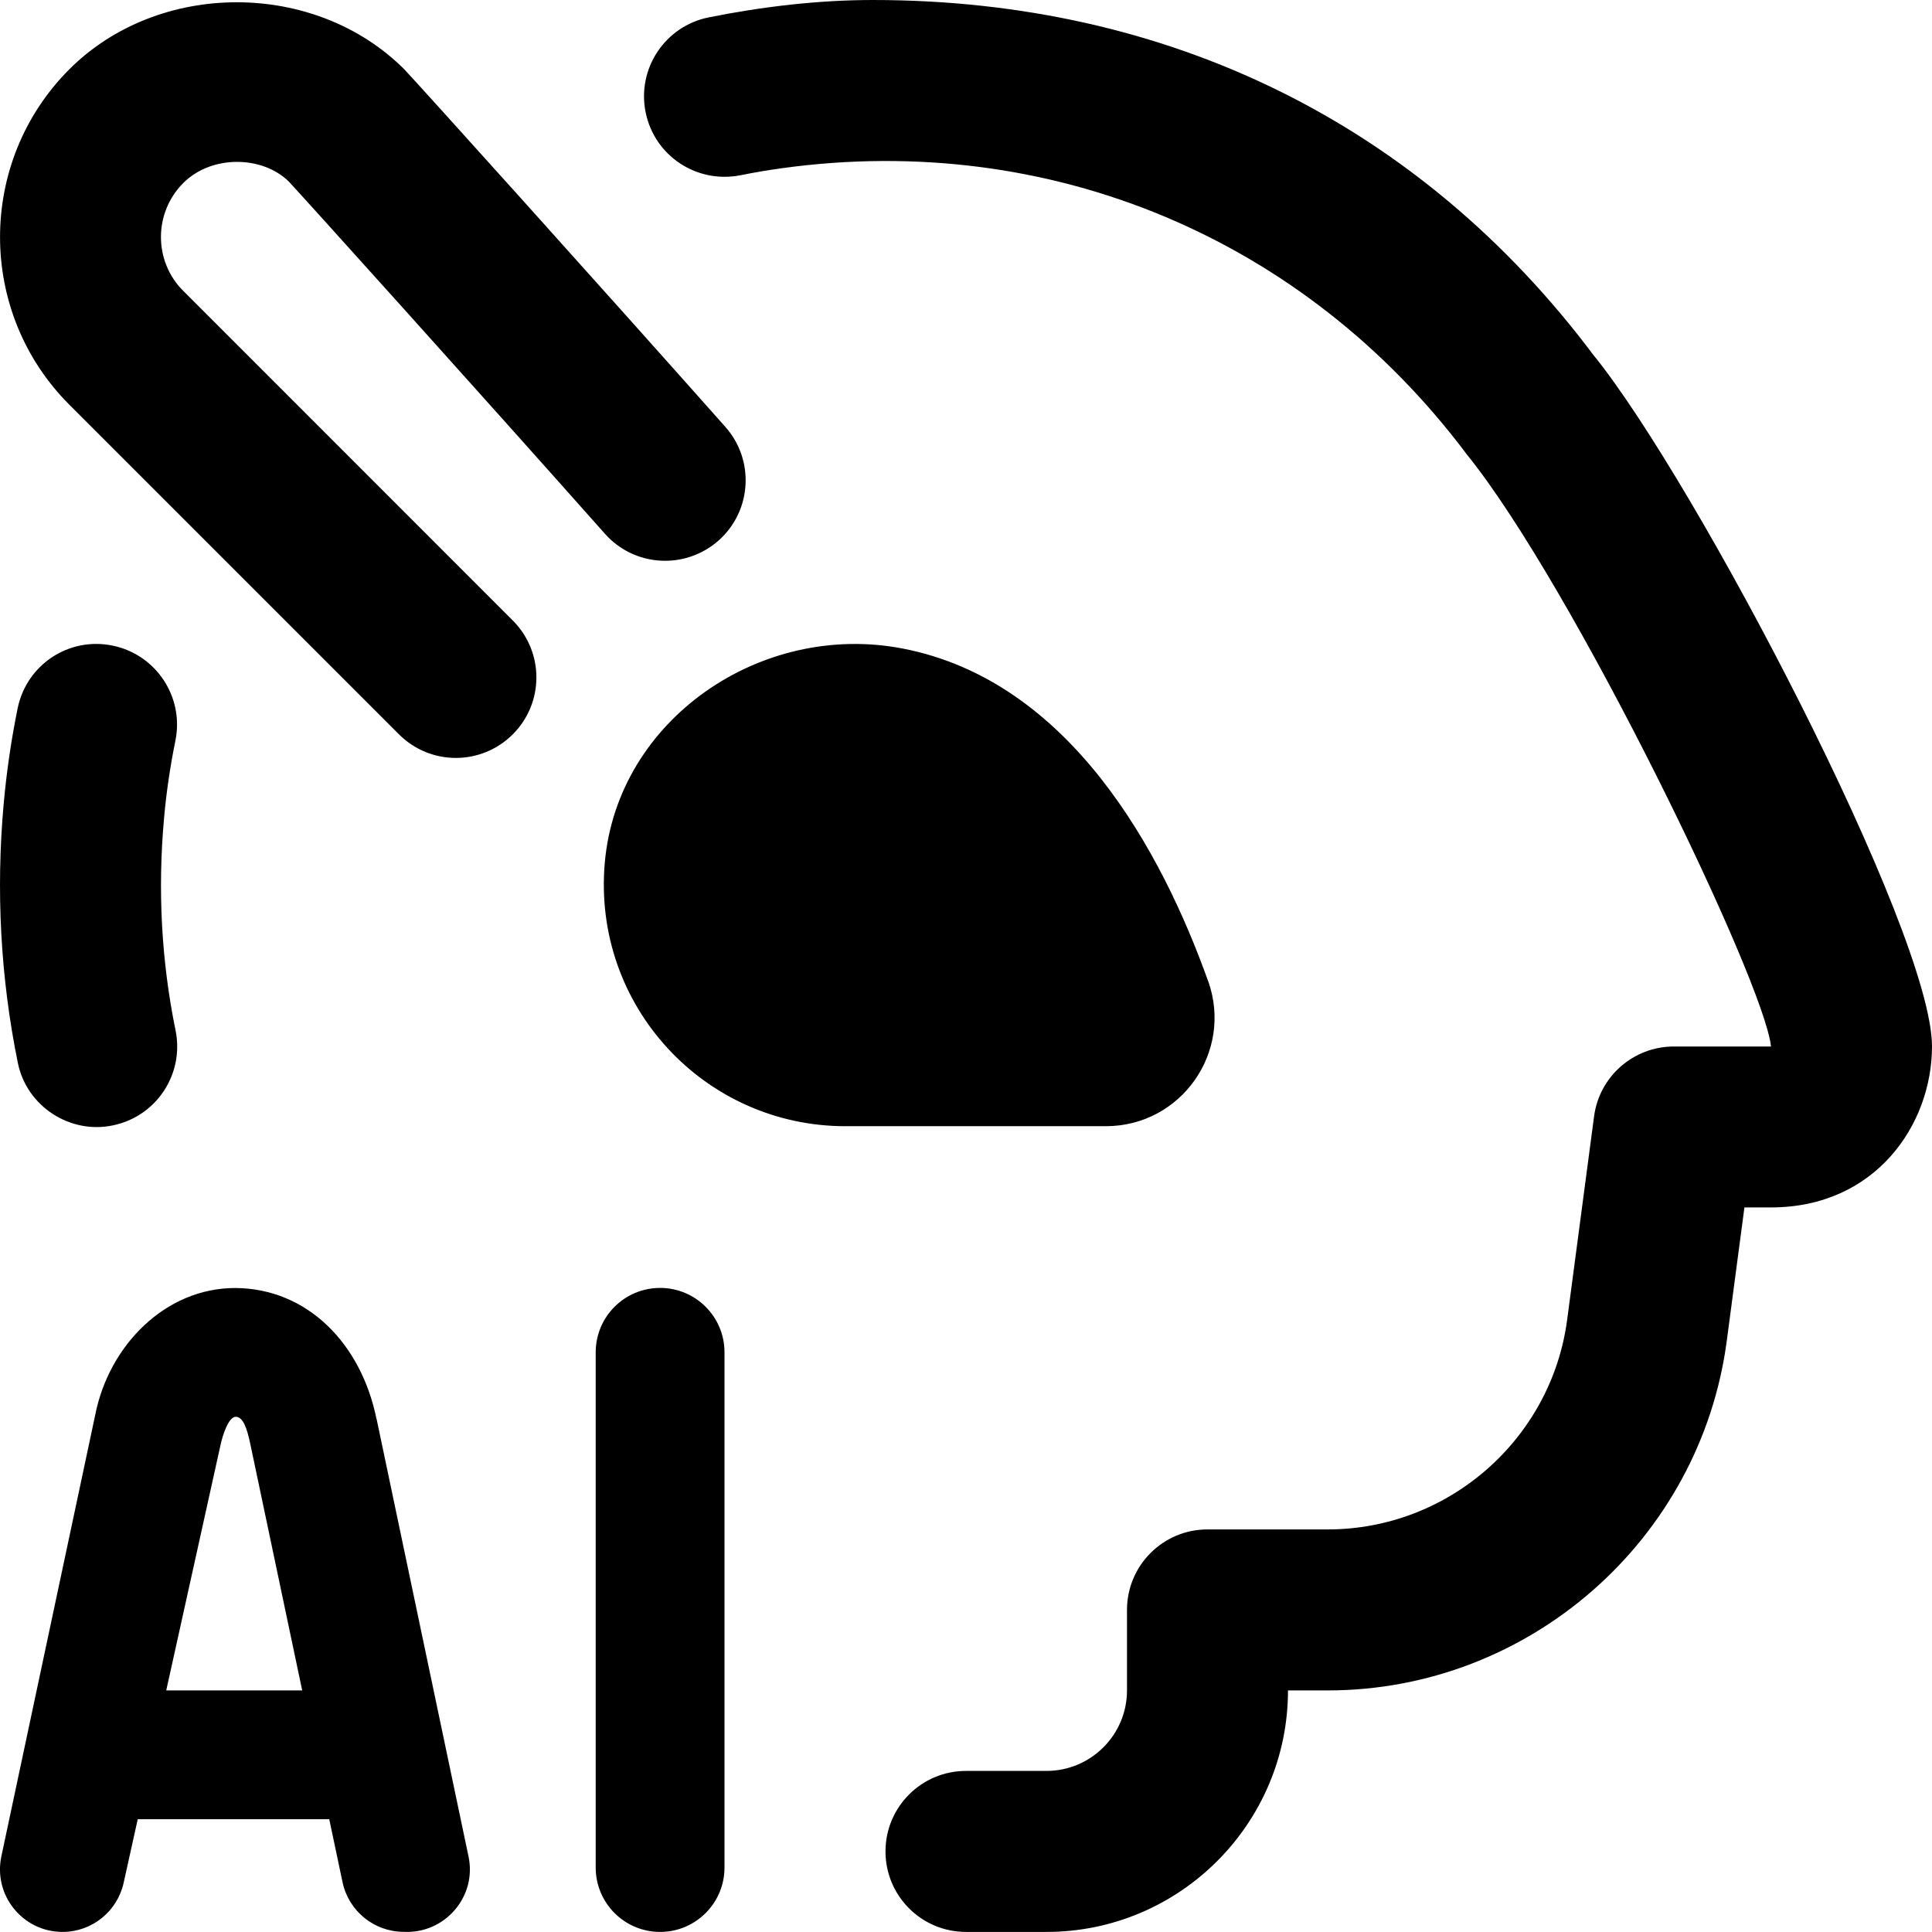 <svg id="Layer_1" viewBox="0 0 24 24" xmlns="http://www.w3.org/2000/svg" data-name="Layer 1"><path d="m2.038 10.163c-.081.891-.033 1.778.143 2.638.11.542-.239 1.069-.78 1.179-.528.112-1.072-.235-1.18-.78-.214-1.051-.273-2.133-.175-3.217.036-.4.094-.795.173-1.183.11-.542.635-.892 1.18-.78.541.111.89.639.78 1.18-.064.315-.112.637-.141.962zm17.762-5.745c-2.156-2.879-5.287-4.418-8.957-4.418-.674 0-1.372.082-2.04.216-.541.109-.892.636-.783 1.178.109.541.632.89 1.178.783.174-.035.351-.065.527-.089 3.314-.454 6.479.865 8.498 3.559 1.319 1.631 3.695 6.546 3.777 7.353h-1.207c-.501 0-.926.372-.991.869l-.334 2.524c-.196 1.486-1.475 2.606-2.974 2.606h-1.494c-.552 0-1 .447-1 1v1c0 .552-.449 1-1 1h-1c-.552 0-1 .447-1 1s.448 1 1 1h1c1.654 0 3-1.346 3-3h.494c2.499 0 4.63-1.868 4.957-4.345l.219-1.655h.33c1.299 0 2-1.03 2-2 0-1.42-2.932-7.015-4.2-8.582zm-15.122 13.208 1.142 5.435c.107.5-.296.964-.804.937-.368 0-.685-.258-.761-.617l-.165-.782h-2.379l-.175.79c-.079.356-.394.61-.759.61-.494 0-.863-.456-.76-.939l1.165-5.479c.168-.864.87-1.582 1.742-1.581.894.006 1.563.69 1.753 1.627zm-.924 3.373-.641-3.044c-.047-.231-.098-.355-.185-.355s-.163.221-.193.37l-.67 3.029h1.688zm4.446-5c-.442 0-.8.358-.8.8v6.4c0 .442.358.8.8.8s.8-.358.8-.8v-6.4c0-.442-.358-.8-.8-.8zm-5.925-12.387c-.368-.368-.367-.968 0-1.337.357-.358.991-.34 1.314-.018.133.14 2.305 2.549 3.926 4.374.367.413.998.449 1.412.083.413-.367.45-.999.083-1.412-1.525-1.718-3.796-4.239-3.988-4.441-1.111-1.111-3.053-1.11-4.162.001-1.146 1.149-1.146 3.016 0 4.164l4.096 4.096c.391.391 1.023.391 1.414 0s.391-1.023 0-1.414zm12.732 8.574c-.57-1.594-1.709-3.728-3.795-4.13-1.755-.338-3.542.879-3.699 2.66s1.241 3.274 2.988 3.274h3.236c.935 0 1.585-.923 1.271-1.804z"/></svg>